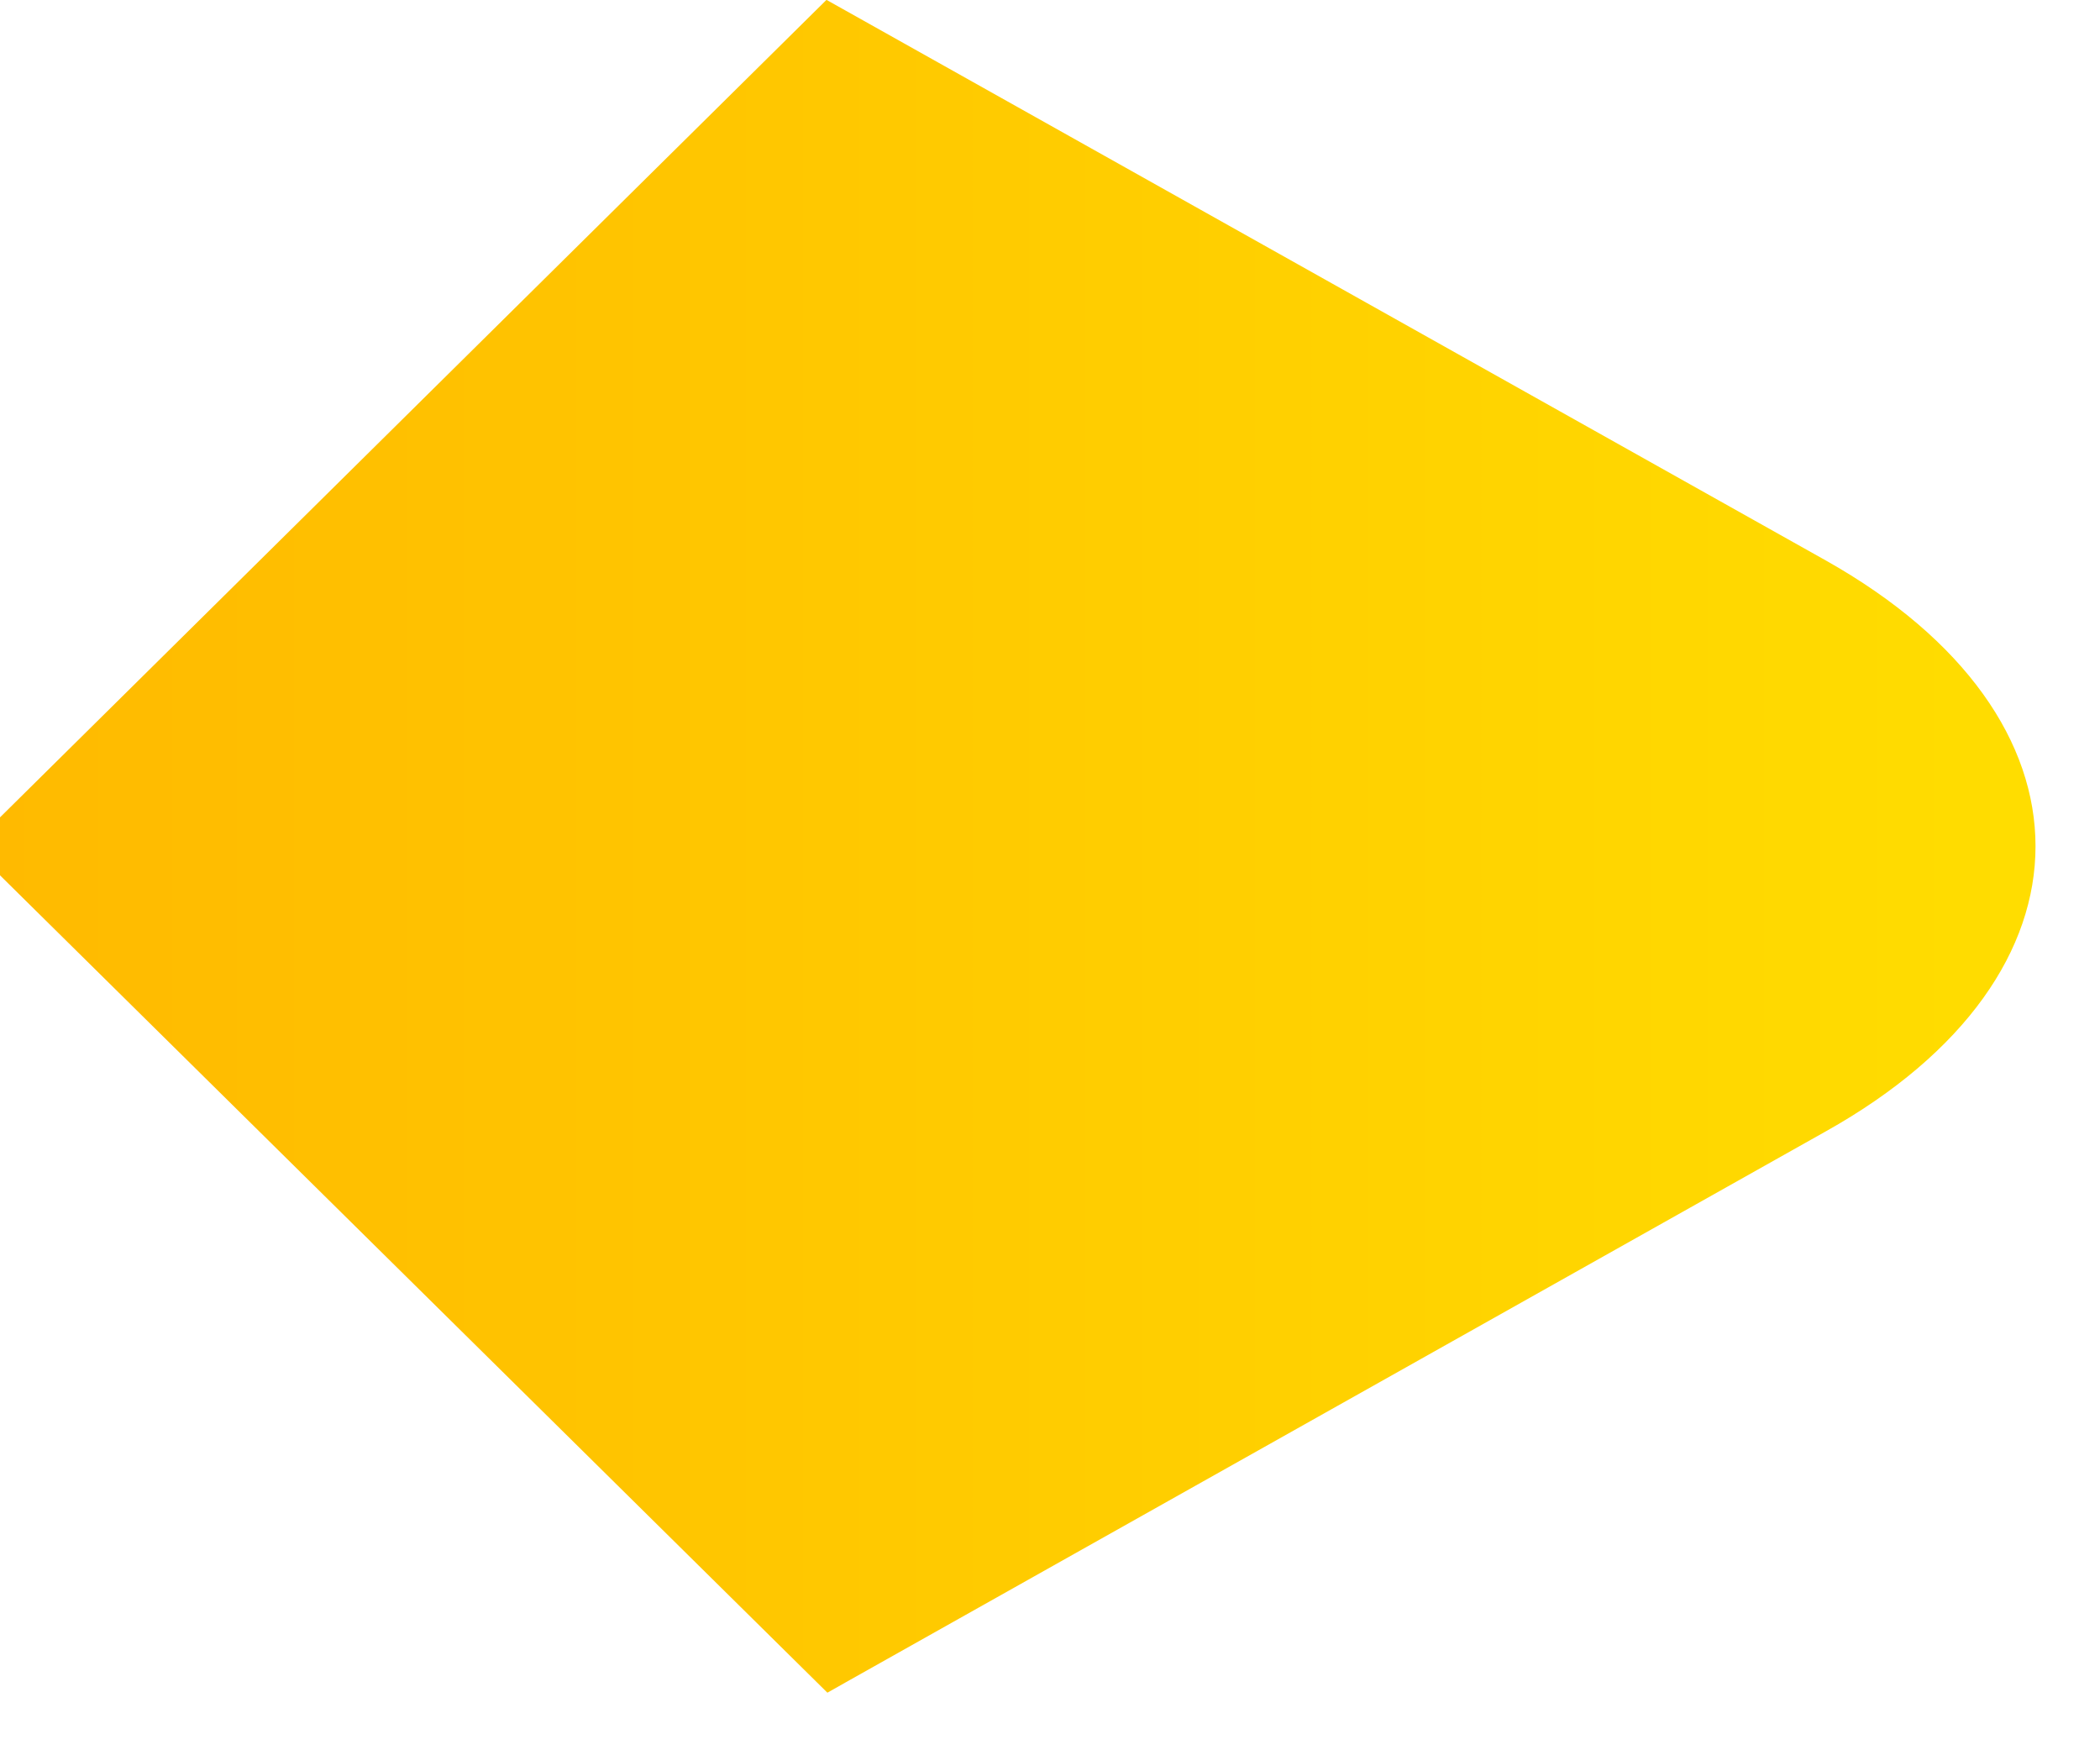 <svg xmlns="http://www.w3.org/2000/svg" fill="none" viewBox="0 0 12 10">
  <path d="M4.722 0L0 4.67v.331l4.728 4.67.106-.06 5.599-3.147c1.598-.894 1.598-2.363 0-3.262L4.833.061 4.724 0z" fill="url(#W0pAd-MN5Ba)"/>
  <defs>
    <linearGradient id="W0pAd-MN5Ba" x1="12.513" y1="4.837" x2="-15.178" y2="4.837" gradientUnits="userSpaceOnUse">
      <stop stop-color="#FFE000"/>
      <stop offset=".409" stop-color="#FFBD00"/>
      <stop offset=".775" stop-color="orange"/>
      <stop offset="1" stop-color="#FF9C00"/>
    </linearGradient>
  </defs>
</svg>
